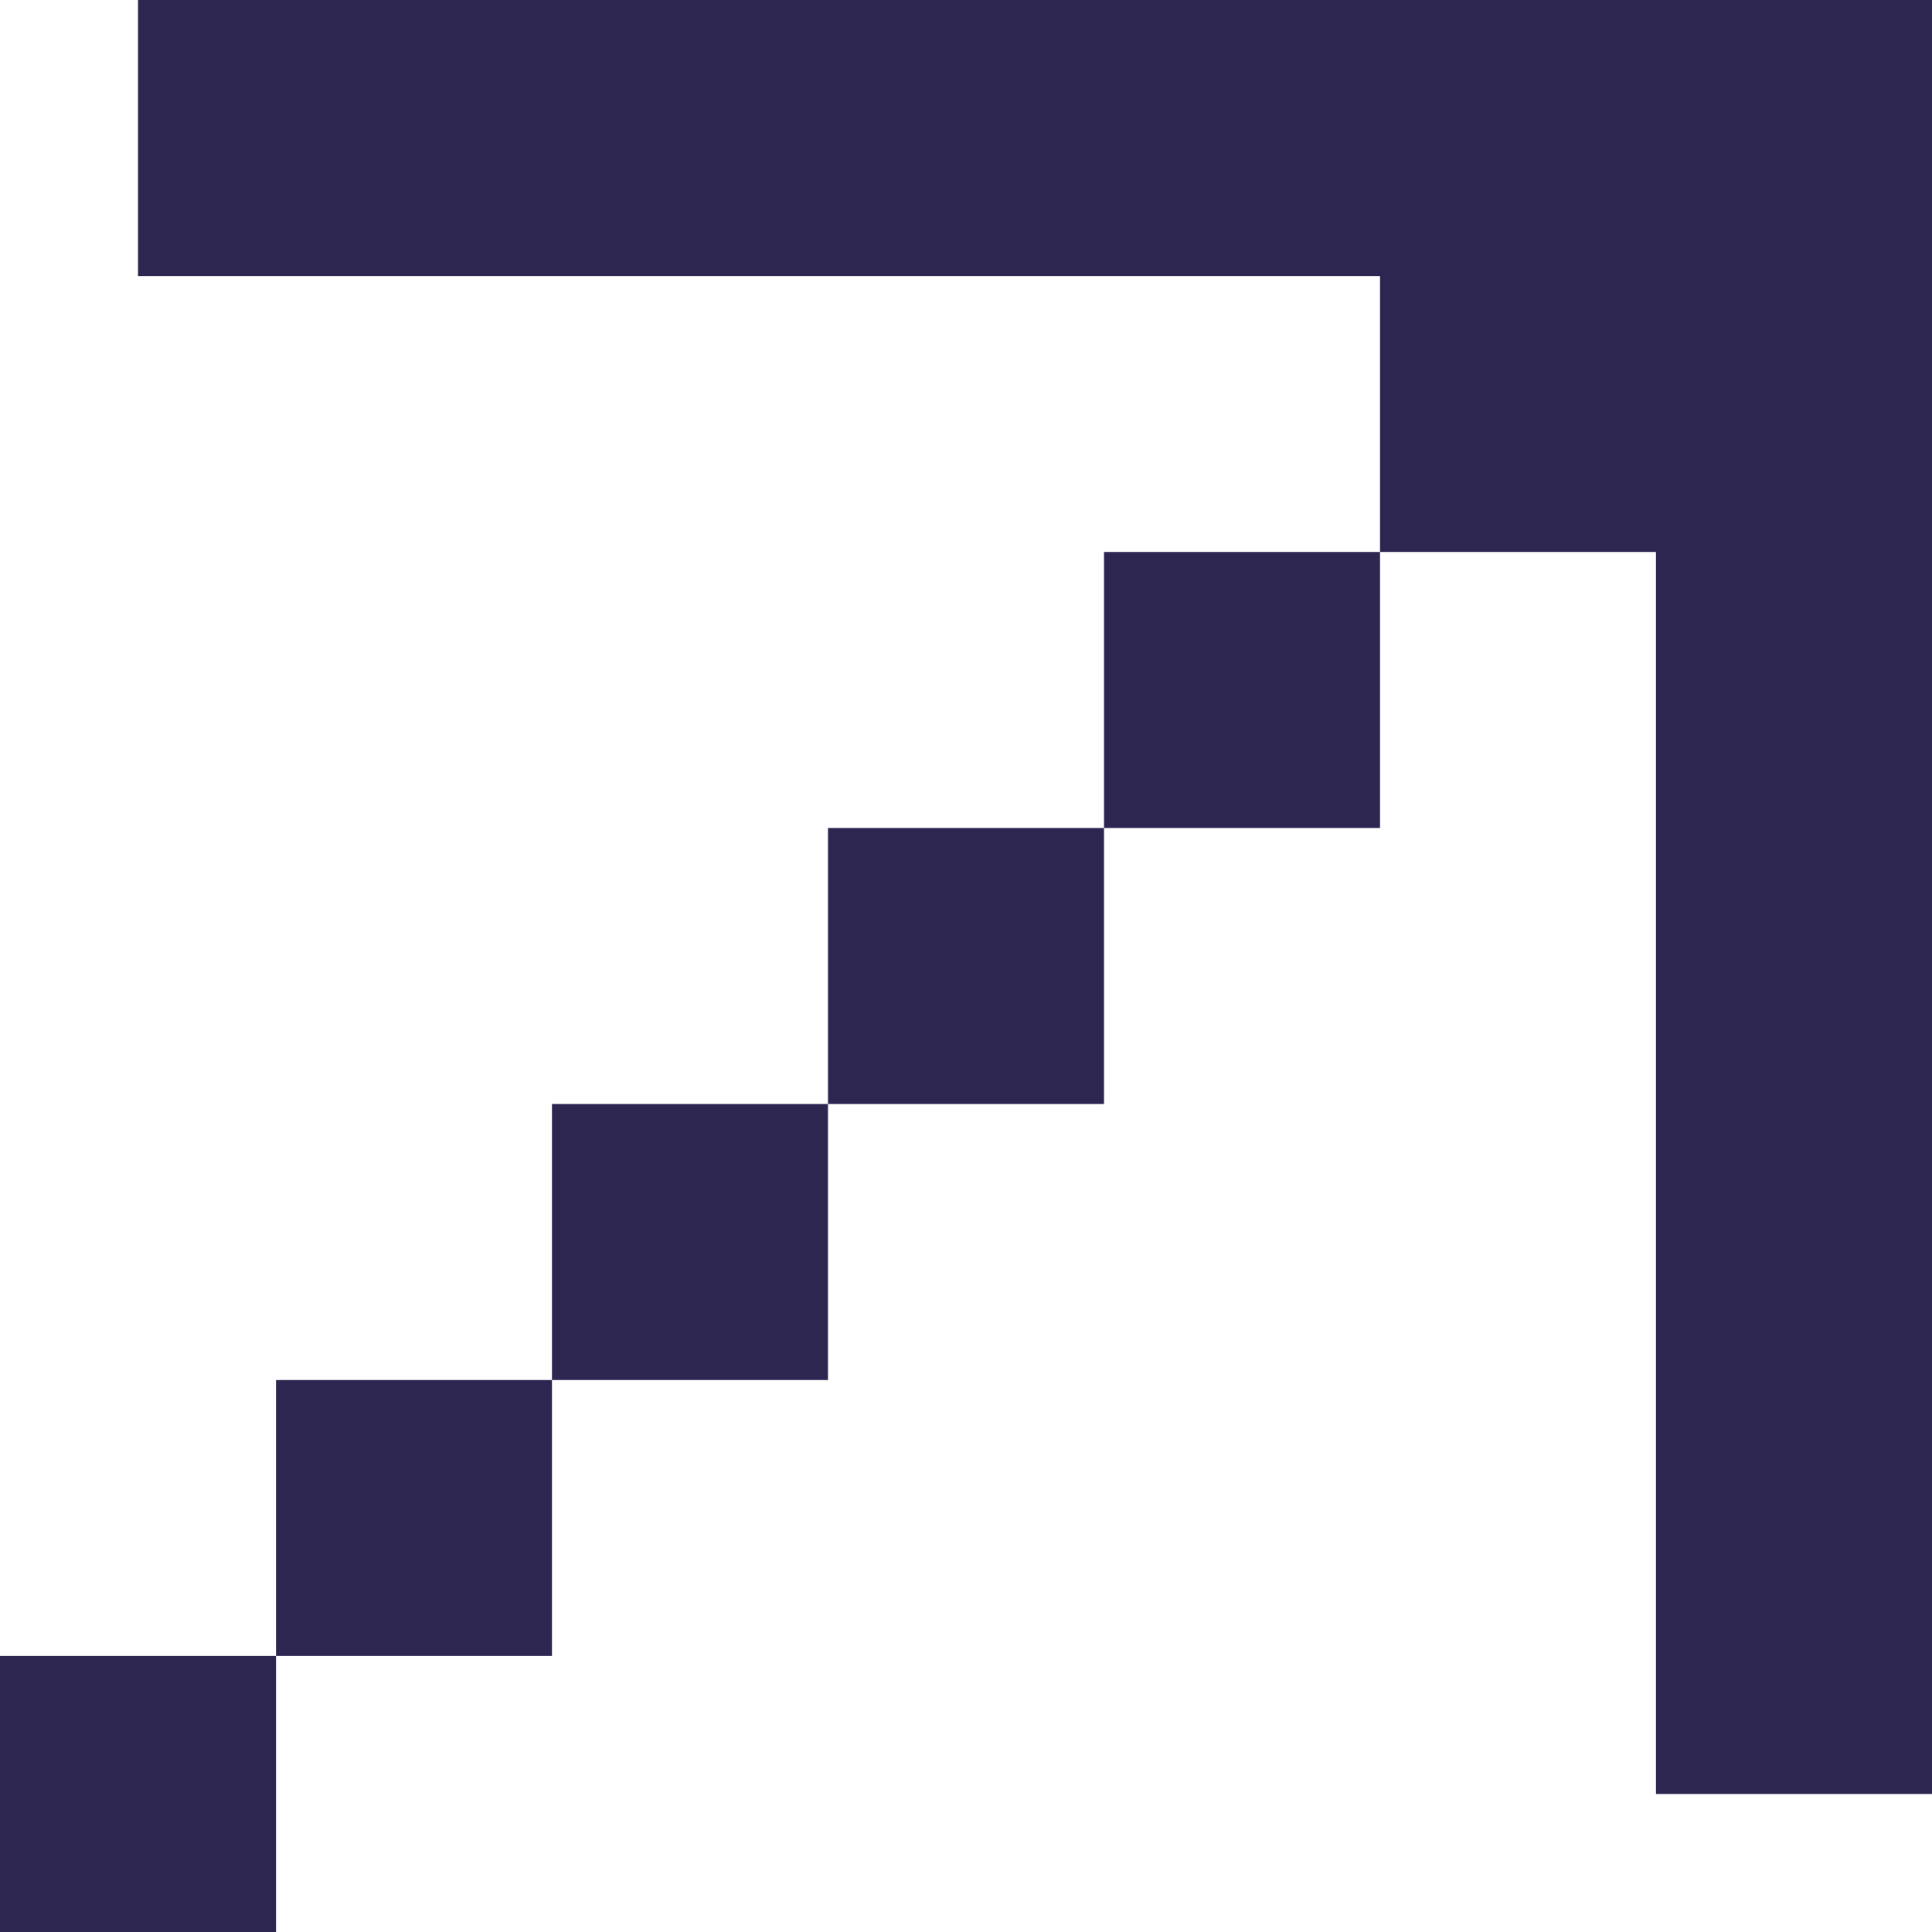 <svg width="23" height="23" viewBox="0 0 23 23" fill="none" xmlns="http://www.w3.org/2000/svg">
<path d="M0 23V19.714H3.286V16.429H6.571V13.143H9.857V9.857H13.143V6.571H16.429V3.286H1.643V0H19.714H23V3.286V21.357H19.714V6.571H16.429V9.857H13.143V13.143H9.857V16.429H6.571V19.714H3.286V23H0Z" fill="#2D2650"/>
</svg>

